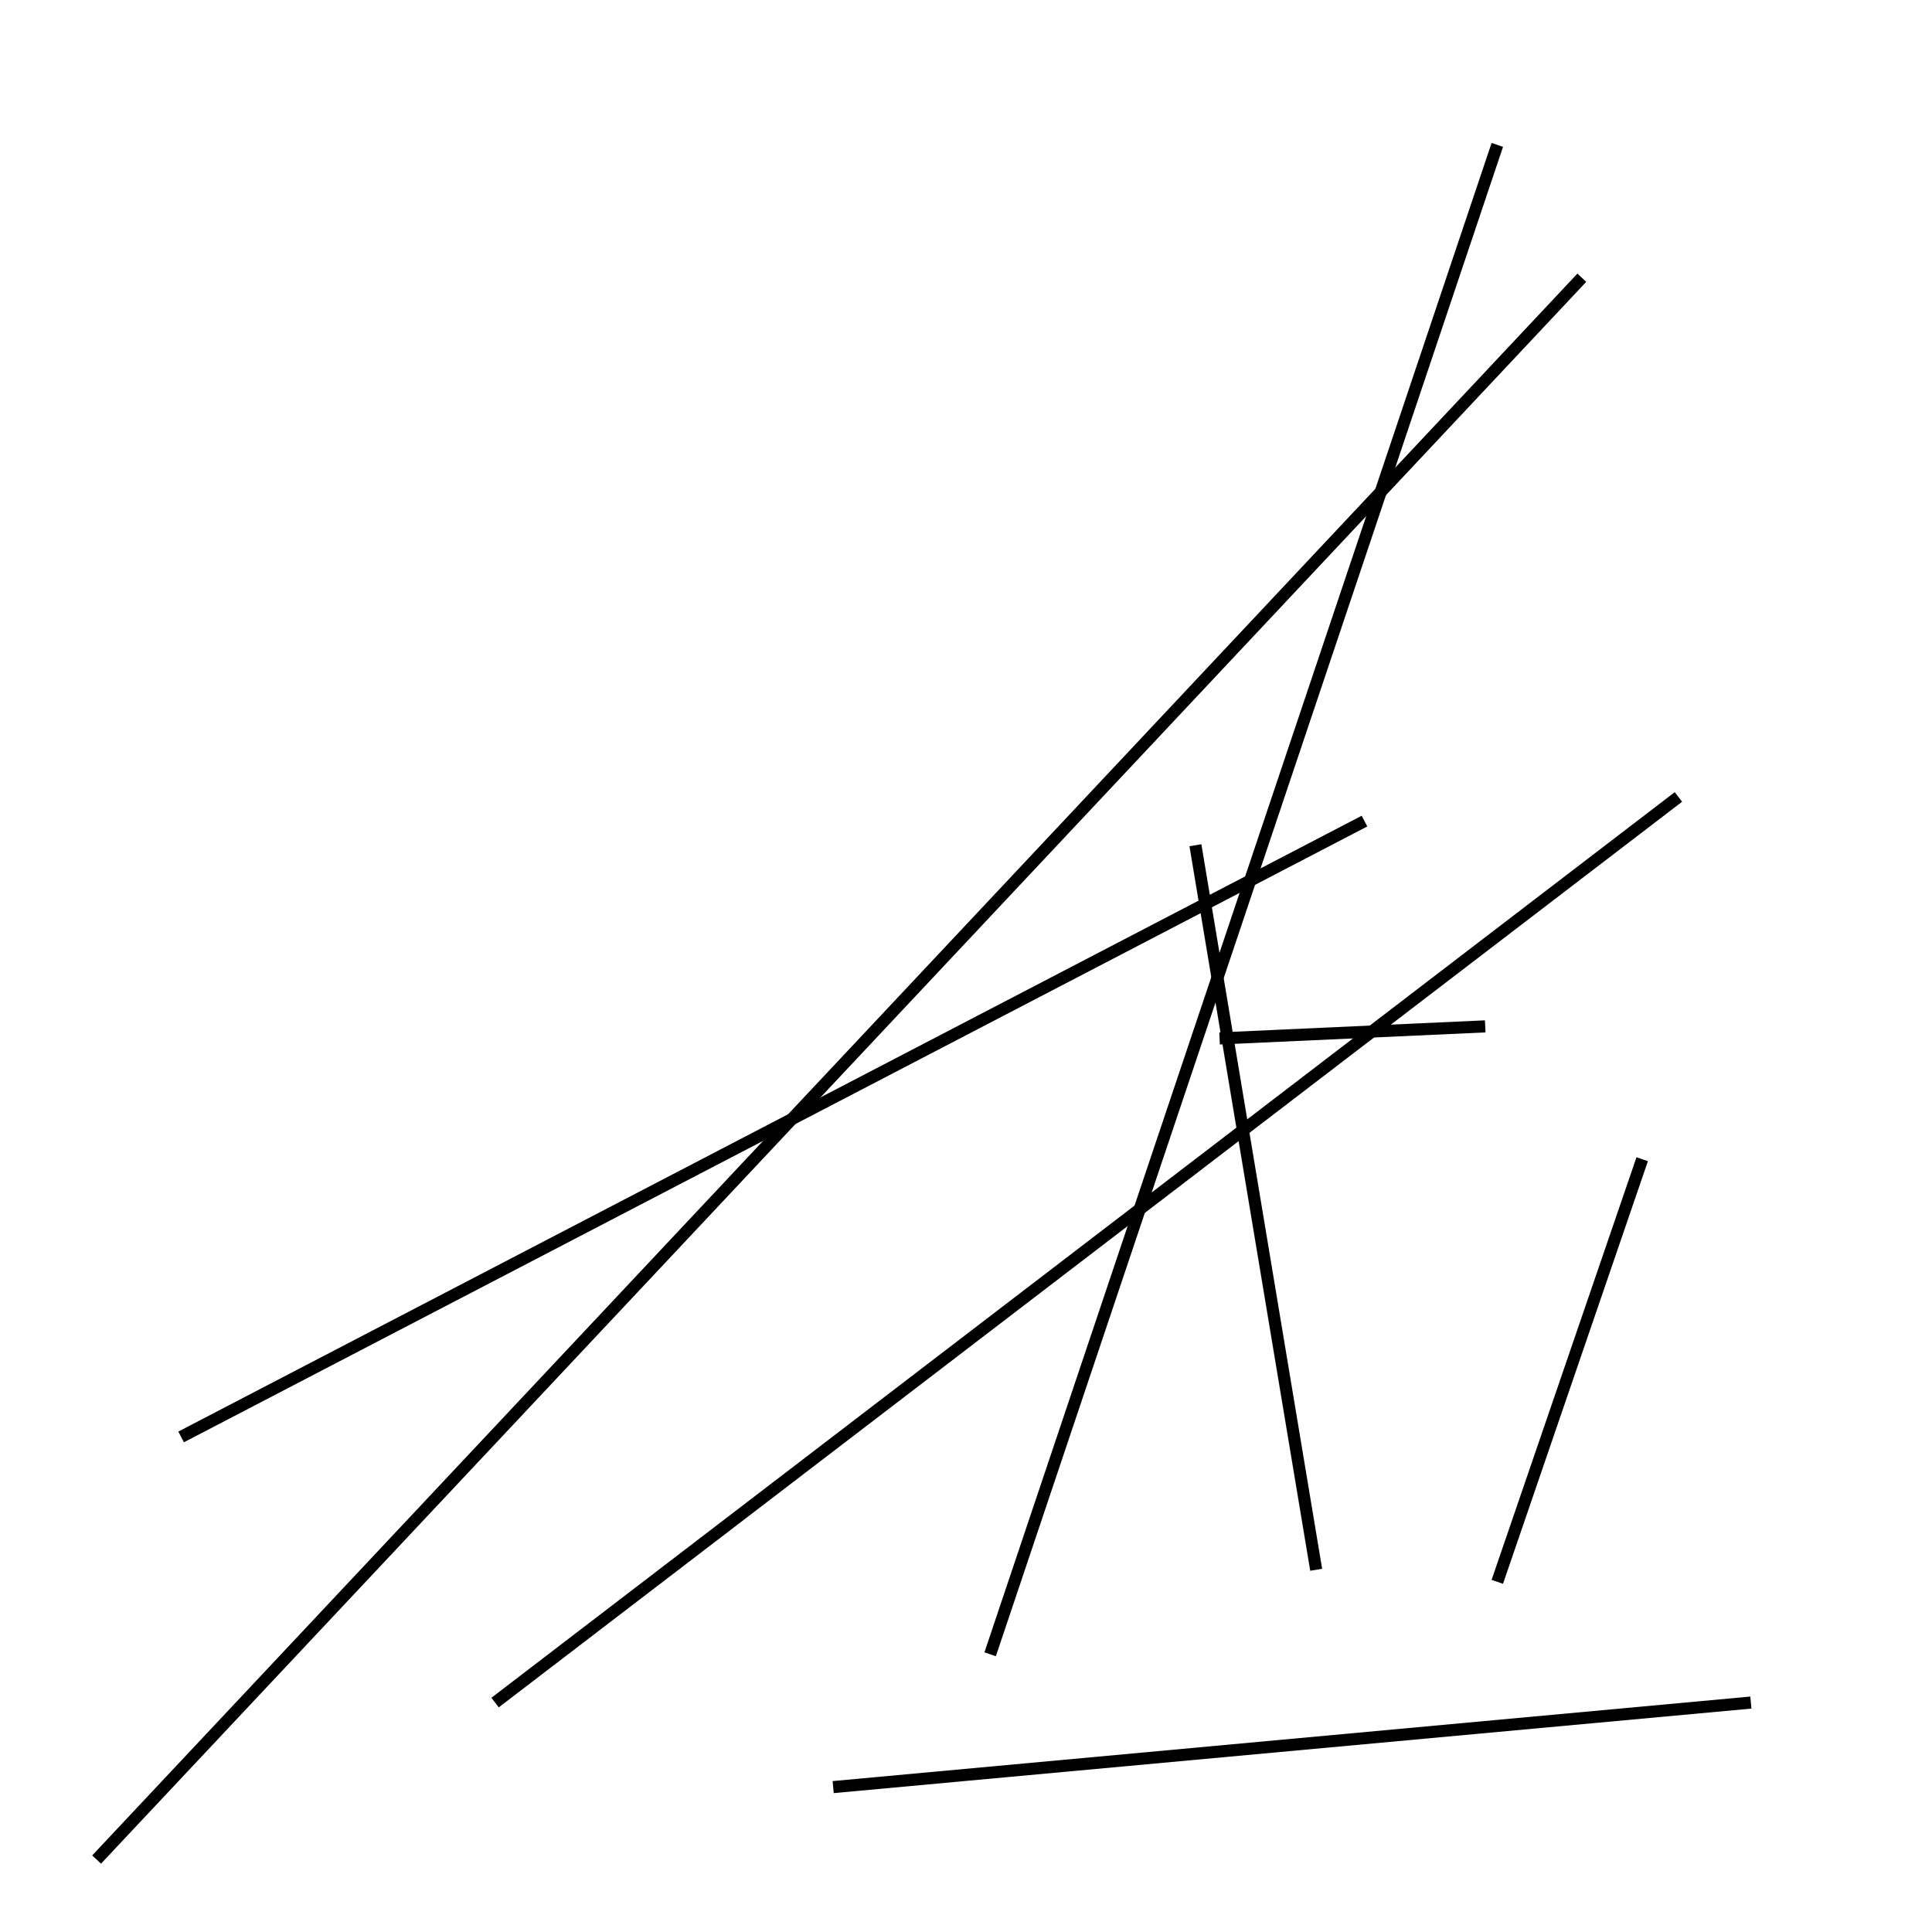 <?xml version="1.0" encoding="utf-8" ?>
<svg baseProfile="full" height="160" version="1.1" width="160" xmlns="http://www.w3.org/2000/svg" xmlns:ev="http://www.w3.org/2001/xml-events" xmlns:xlink="http://www.w3.org/1999/xlink"><defs /><line stroke="black" stroke-width="1" x1="82" x2="124" y1="137" y2="12" /><line stroke="black" stroke-width="1" x1="123" x2="101" y1="85" y2="86" /><line stroke="black" stroke-width="1" x1="131" x2="8" y1="23" y2="154" /><line stroke="black" stroke-width="1" x1="113" x2="15" y1="68" y2="119" /><line stroke="black" stroke-width="1" x1="139" x2="41" y1="66" y2="141" /><line stroke="black" stroke-width="1" x1="136" x2="124" y1="96" y2="131" /><line stroke="black" stroke-width="1" x1="69" x2="145" y1="148" y2="141" /><line stroke="black" stroke-width="1" x1="99" x2="109" y1="70" y2="130" /></svg>